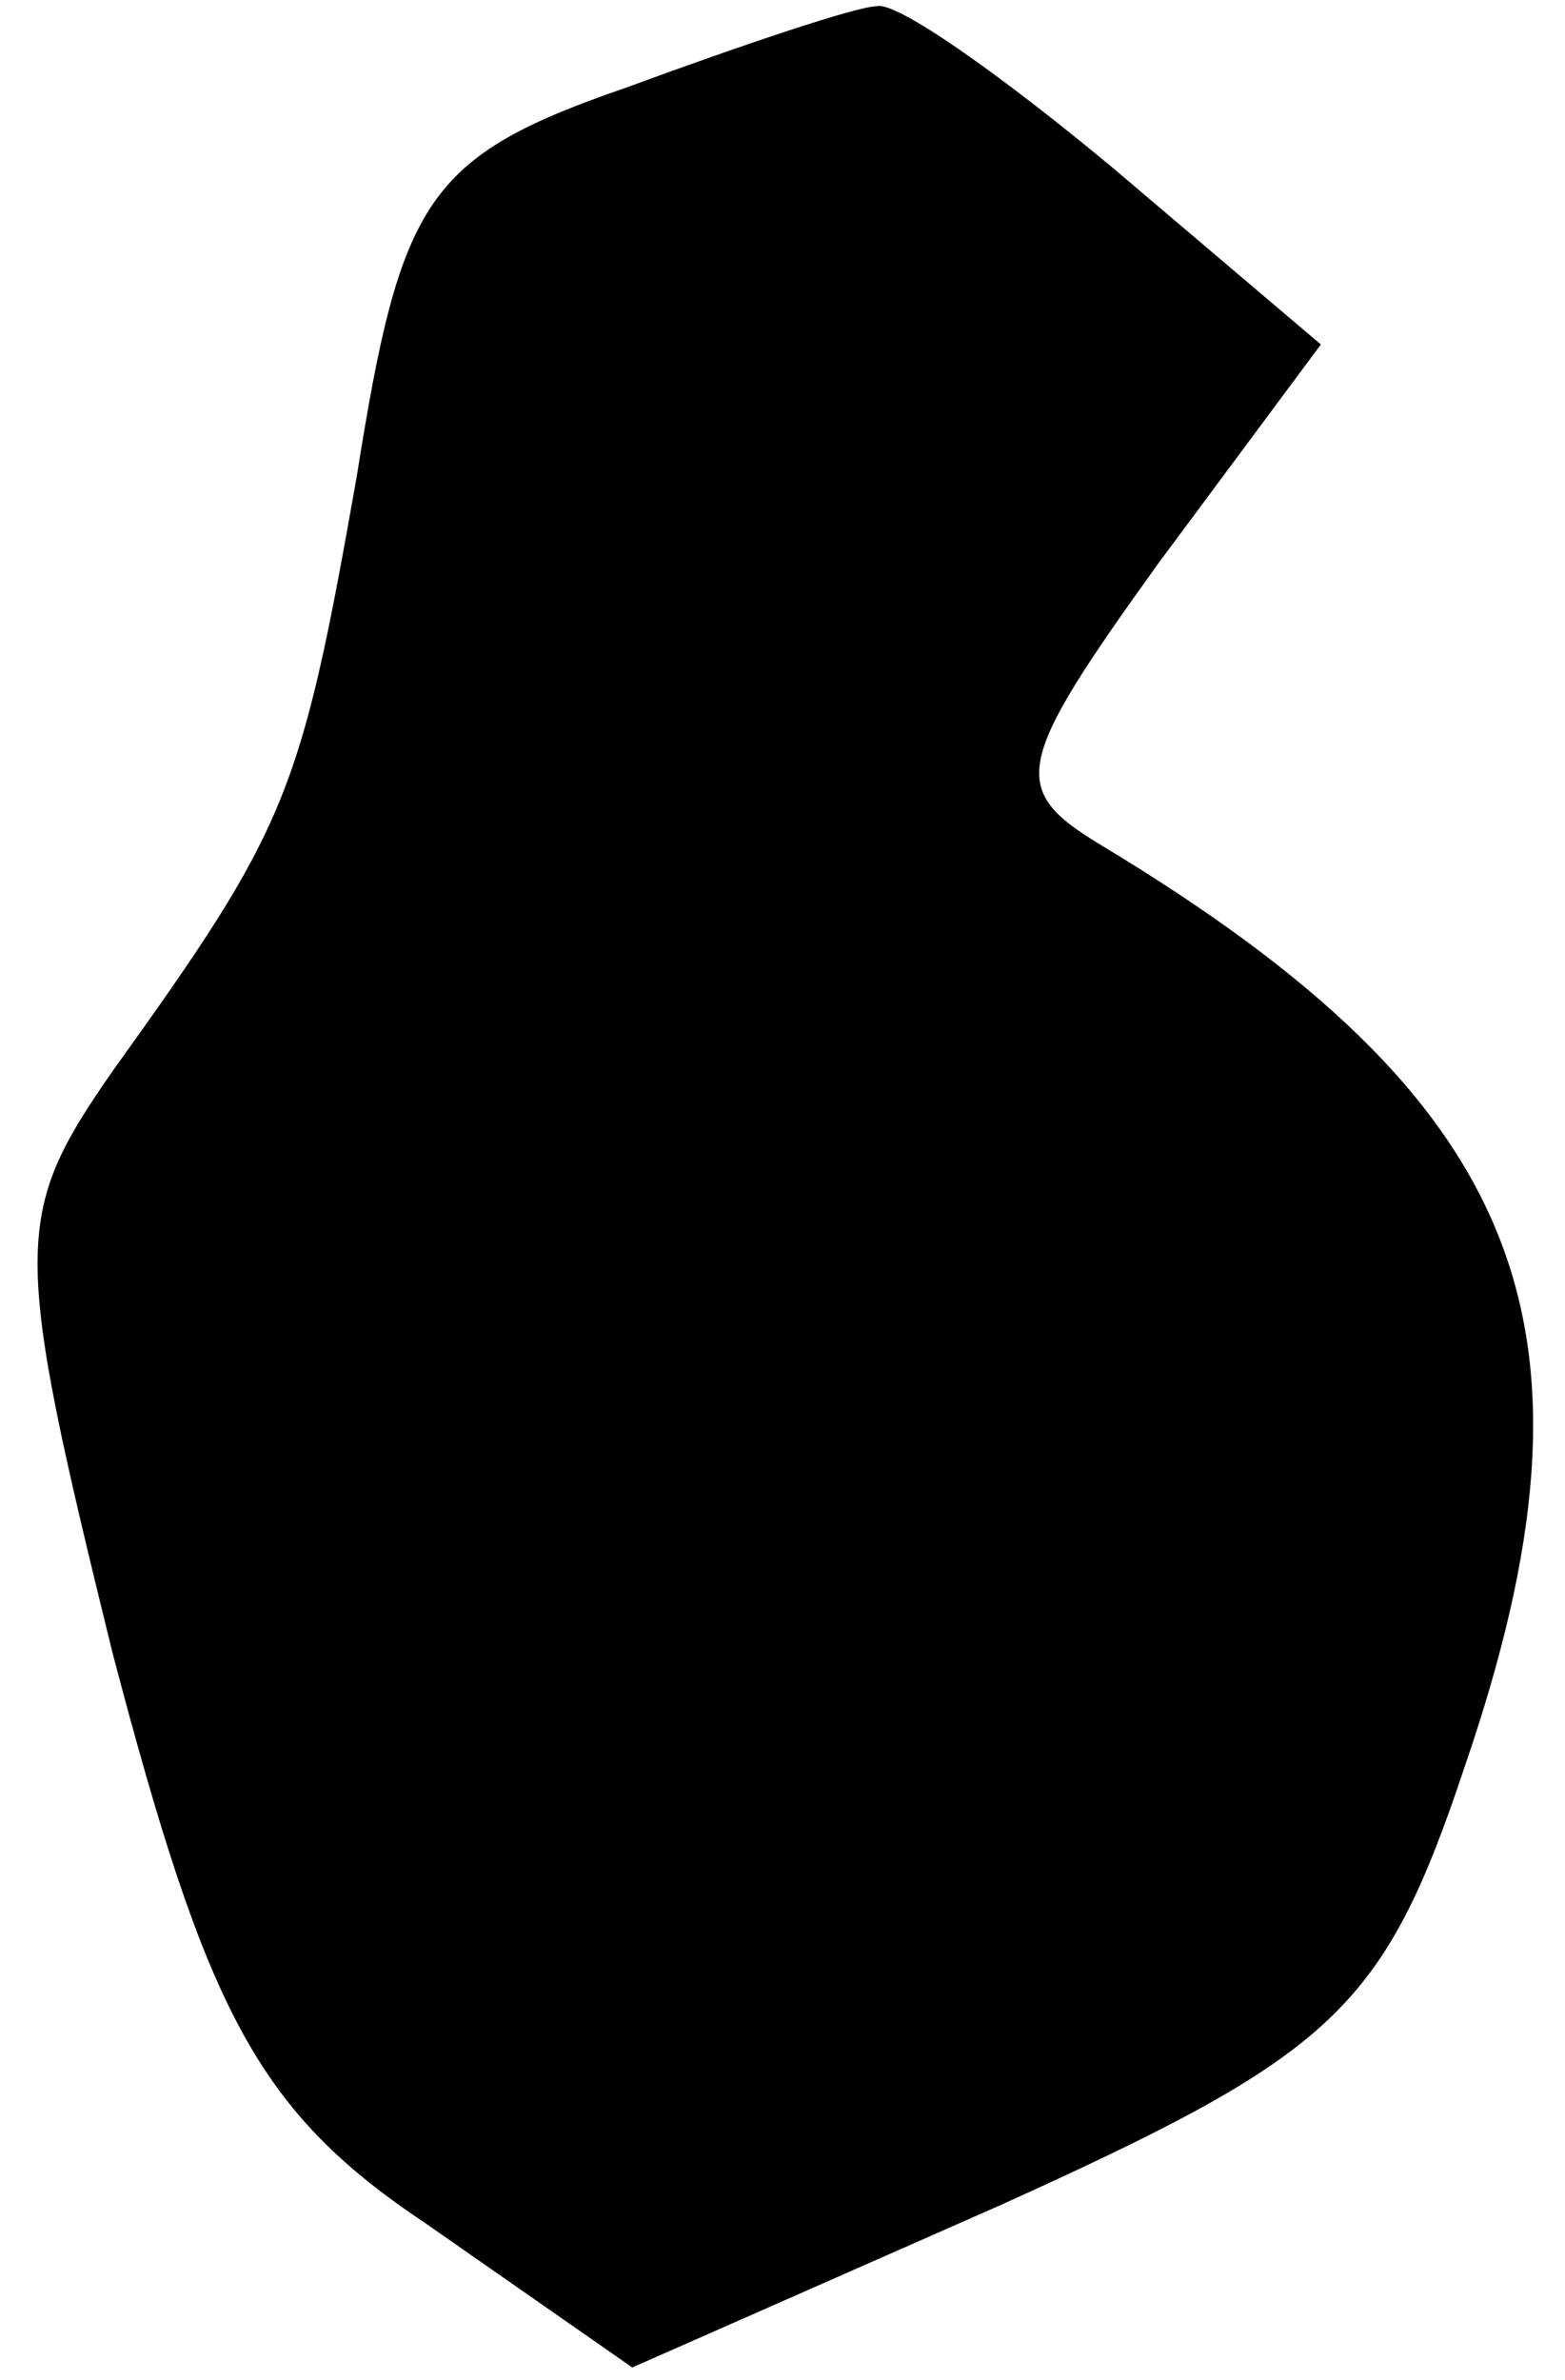 <?xml version="1.0" standalone="no"?>
<!DOCTYPE svg PUBLIC "-//W3C//DTD SVG 20010904//EN"
 "http://www.w3.org/TR/2001/REC-SVG-20010904/DTD/svg10.dtd">
<svg version="1.0" xmlns="http://www.w3.org/2000/svg"
 width="25pt" height="38pt" viewBox="0 0 25 38"
 preserveAspectRatio="xMidYMid meet">
<g transform="translate(0,38) scale(0.1,-0.1)"
fill="#000000" stroke="none">
<path fill="#000000" stroke="none" d="M100 366 c-32 -11 -36 -18 -43 -62 -9
-51 -11 -56 -39 -95 -16 -23 -16 -28 0 -93 15 -57 23 -73 50 -91 l33 -23 59
26 c53 24 61 31 74 70 24 70 10 106 -58 147 -15 9 -14 13 9 45 l26 35 -33 28
c-18 15 -35 27 -38 26 -3 0 -21 -6 -40 -13z"/>
</g>
</svg>
